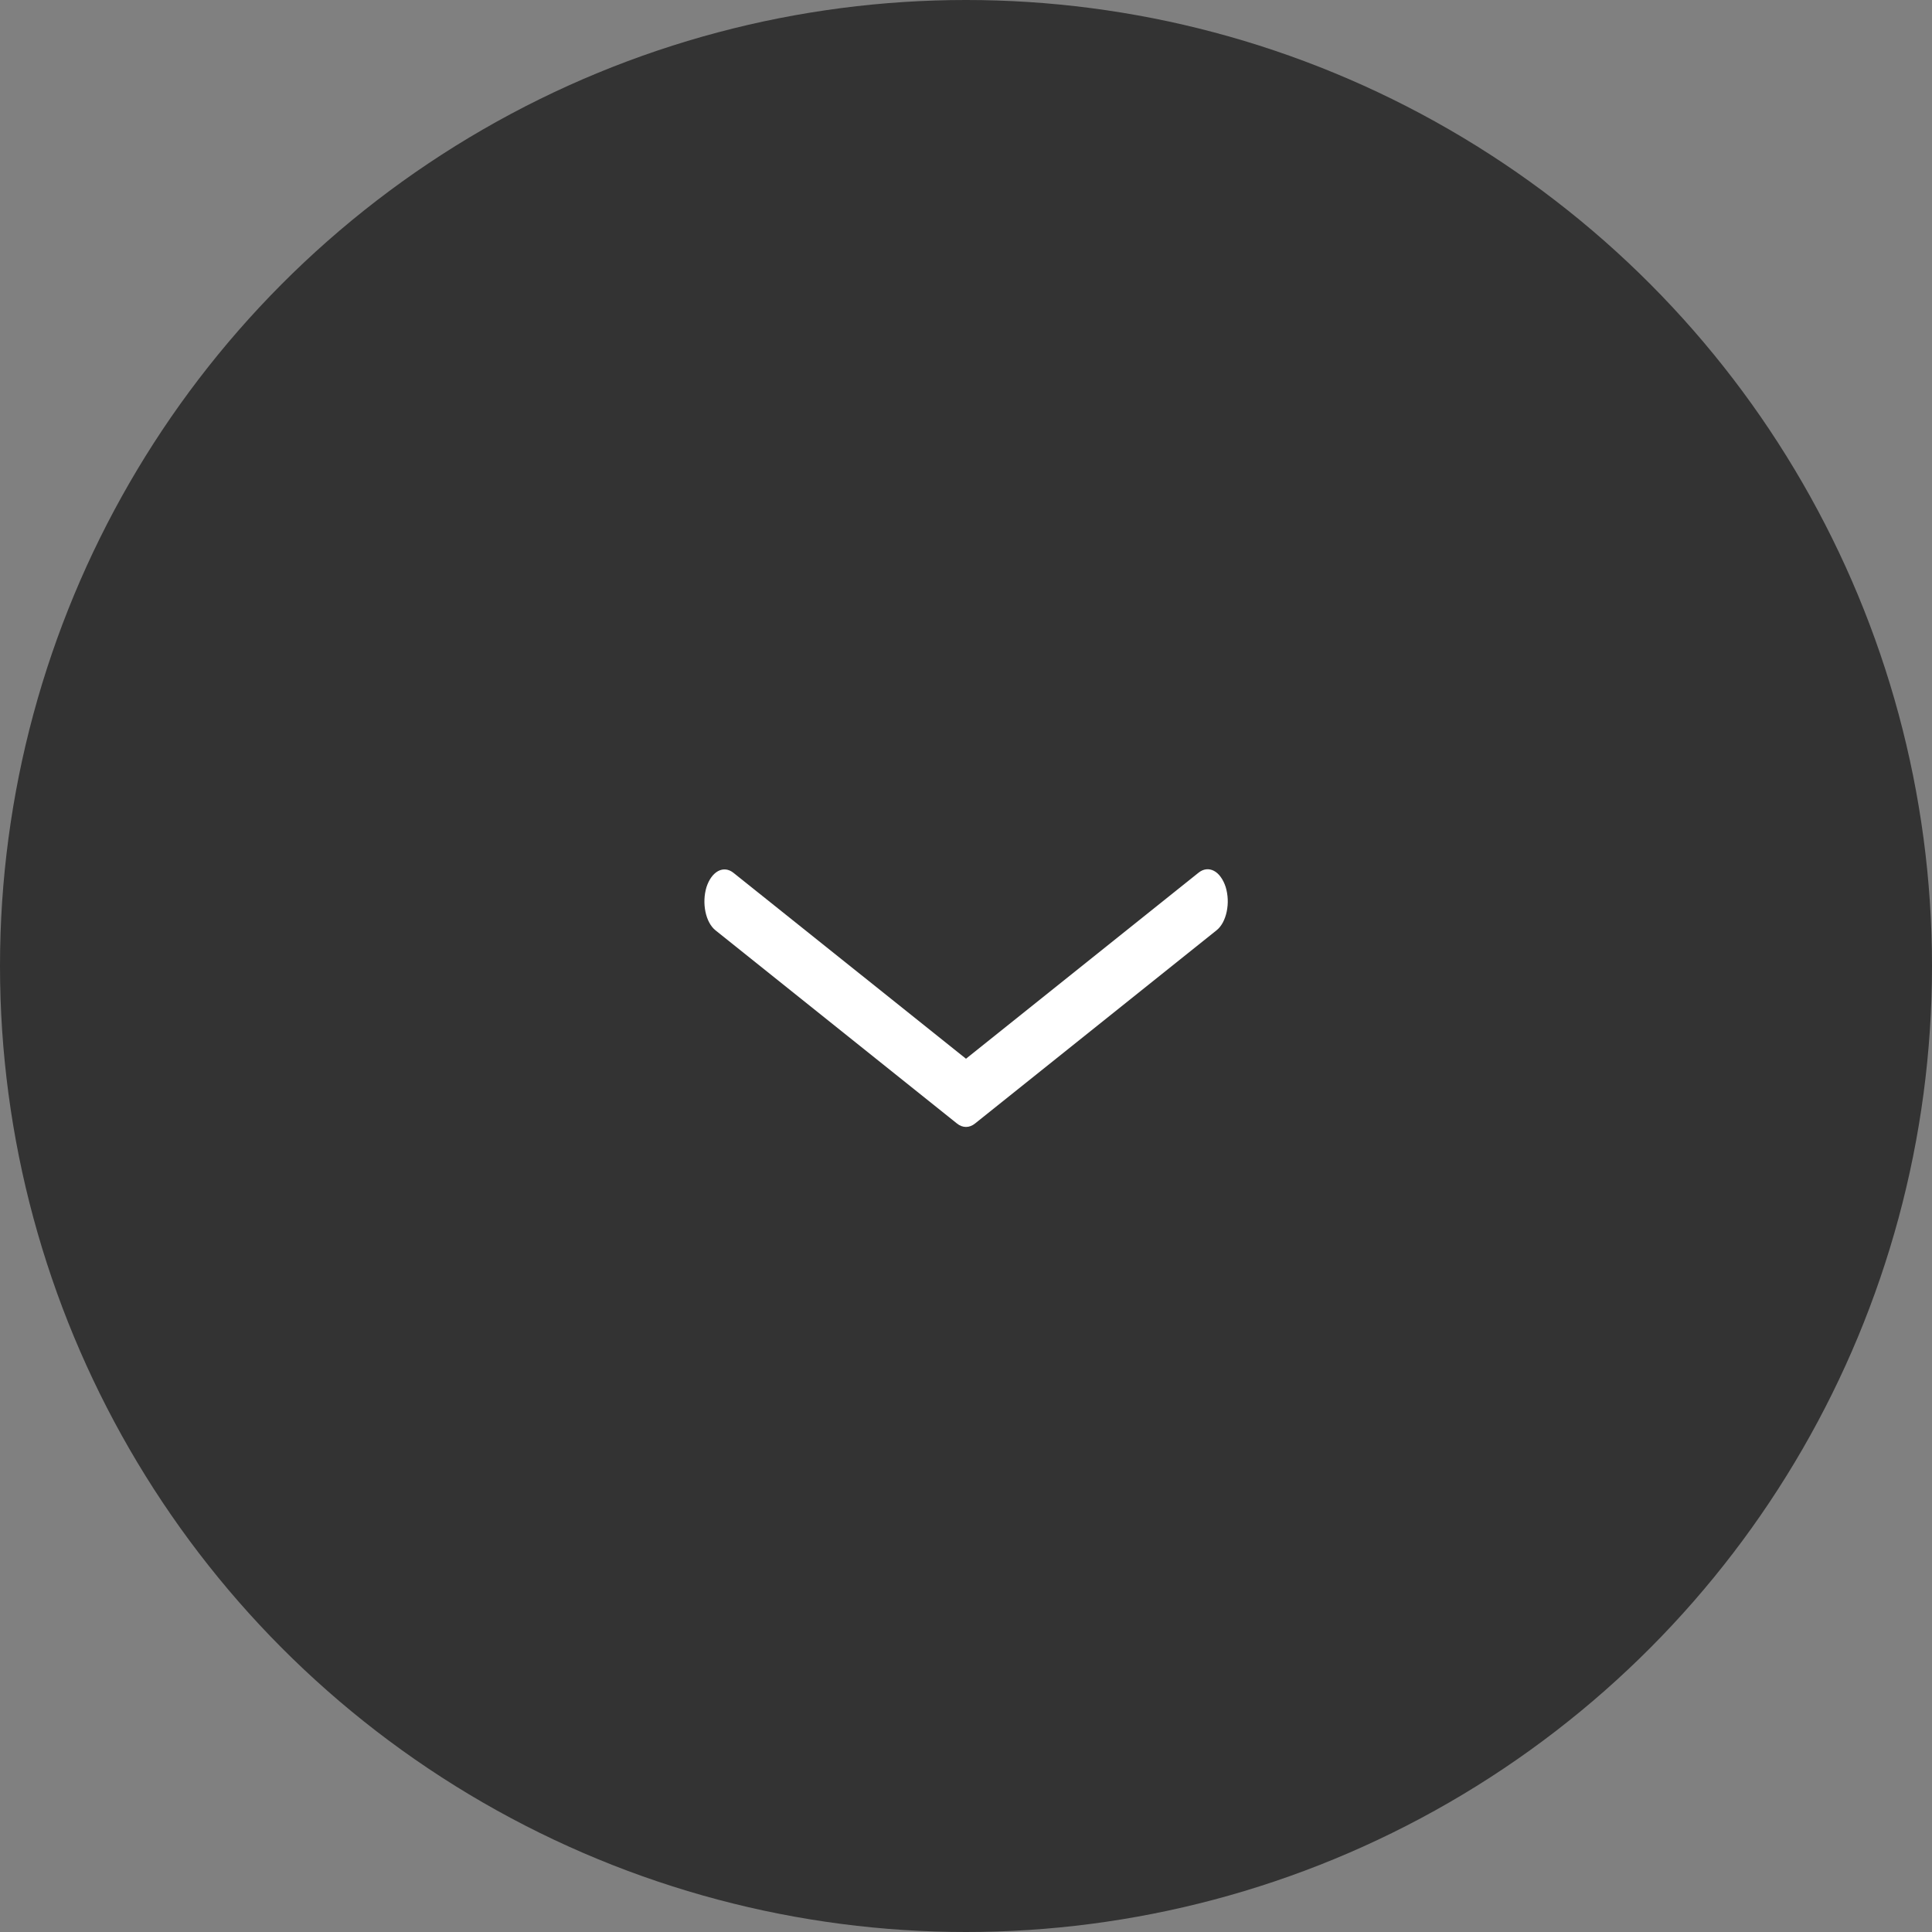 <svg width="30" height="30" viewBox="0 0 30 30" fill="none" xmlns="http://www.w3.org/2000/svg">
<rect x="0" y="0" width="30" height="30" fill="#808080" stroke="none"/>
<circle cx="15" cy="15" r="15" fill="#333333"/>
<g clip-path="url(#clip0)">
<path fill-rule="evenodd" clip-rule="evenodd" d="M10.97 13.776C11.008 13.658 11.073 13.568 11.151 13.526C11.23 13.484 11.315 13.494 11.389 13.553L15 16.44L18.61 13.552C18.647 13.522 18.687 13.504 18.728 13.499C18.769 13.494 18.81 13.502 18.849 13.522C18.889 13.543 18.925 13.575 18.956 13.619C18.987 13.662 19.013 13.714 19.032 13.773C19.05 13.832 19.061 13.896 19.064 13.962C19.067 14.028 19.061 14.094 19.048 14.157C19.035 14.219 19.014 14.277 18.987 14.327C18.96 14.376 18.927 14.417 18.89 14.446L15.14 17.446C15.097 17.481 15.049 17.499 15 17.499C14.951 17.499 14.903 17.481 14.86 17.446L11.11 14.446C11.036 14.387 10.98 14.283 10.954 14.157C10.928 14.031 10.934 13.895 10.97 13.776Z" fill="white"/>
</g>
<defs>
<clipPath id="clip0">
<rect x="10" y="7" width="10" height="16" fill="white"/>
</clipPath>
</defs>
</svg>
